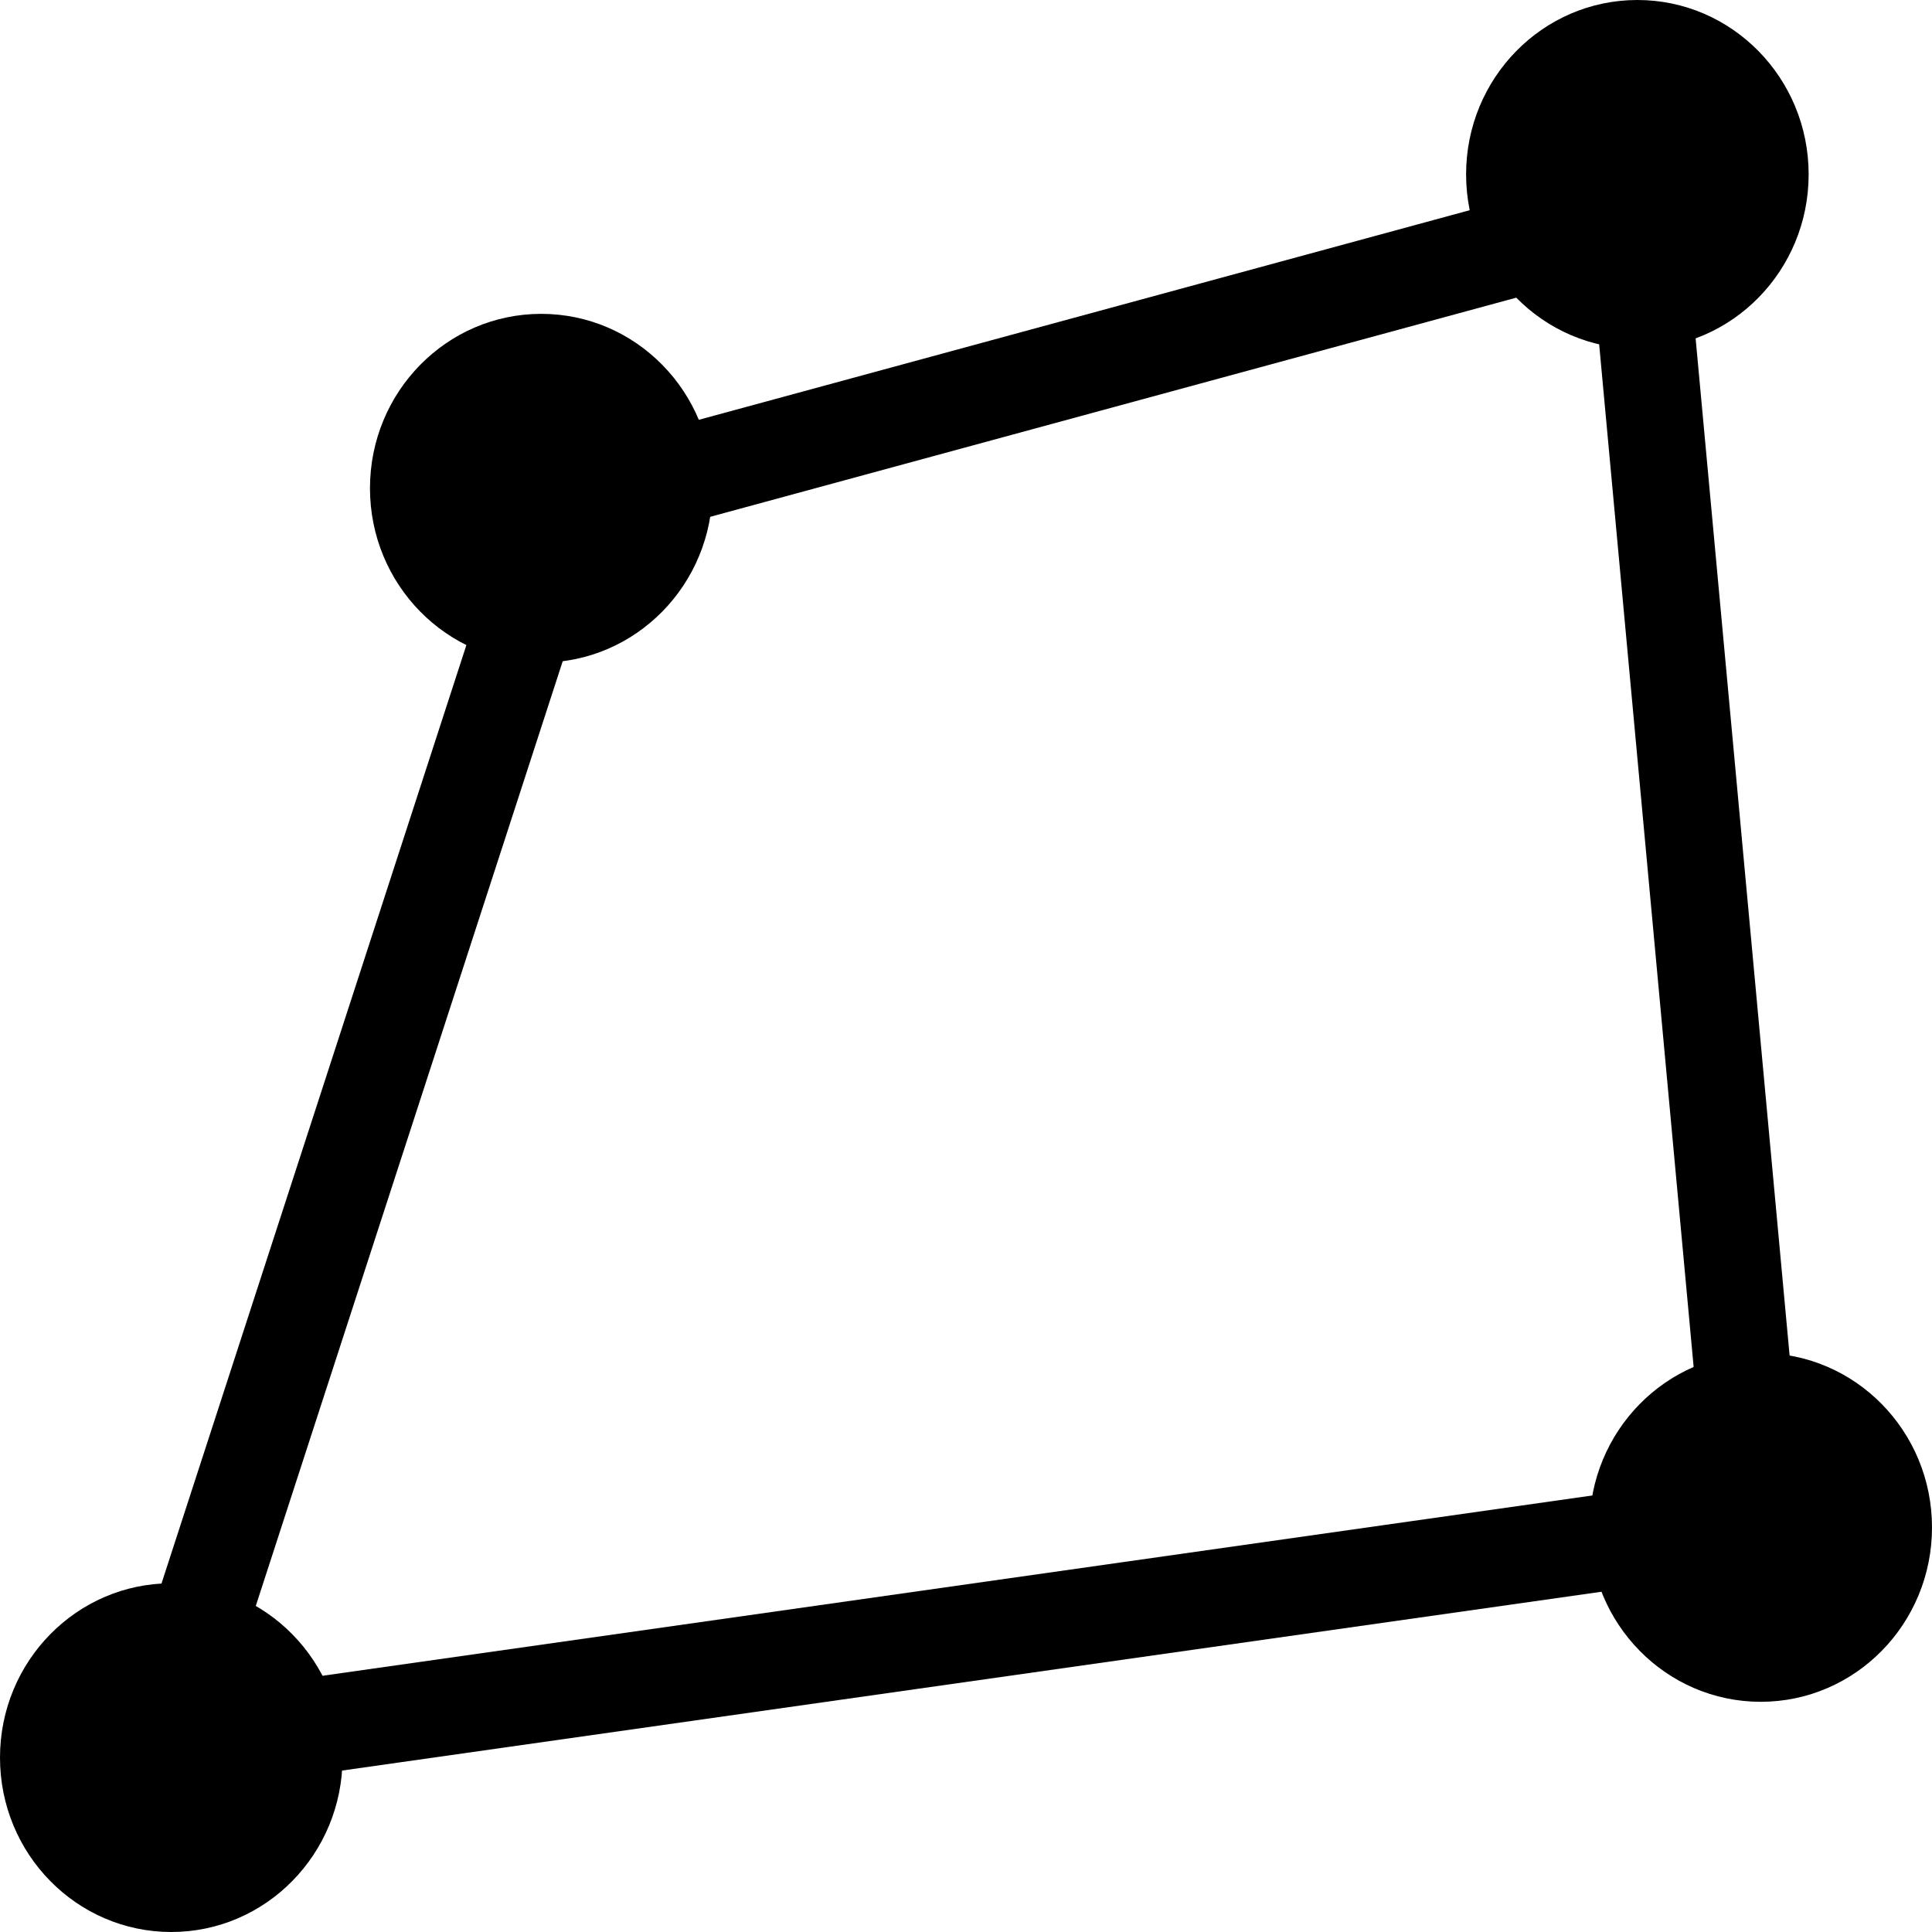 <svg width="20" height="20" viewBox="0 0 20 20" fill="none" xmlns="http://www.w3.org/2000/svg">
<path d="M1.645 18.093L5.818 5.249L16.933 2.227L18.182 15.745L1.645 18.093Z" stroke="black"/>
<ellipse cx="16.95" cy="1.805" rx="1.773" ry="1.805" fill="black"/>
<ellipse cx="5.603" cy="5.054" rx="1.773" ry="1.805" fill="black"/>
<ellipse cx="1.773" cy="18.195" rx="1.773" ry="1.805" fill="black"/>
<ellipse cx="18.227" cy="15.812" rx="1.773" ry="1.805" fill="black"/>
</svg>
